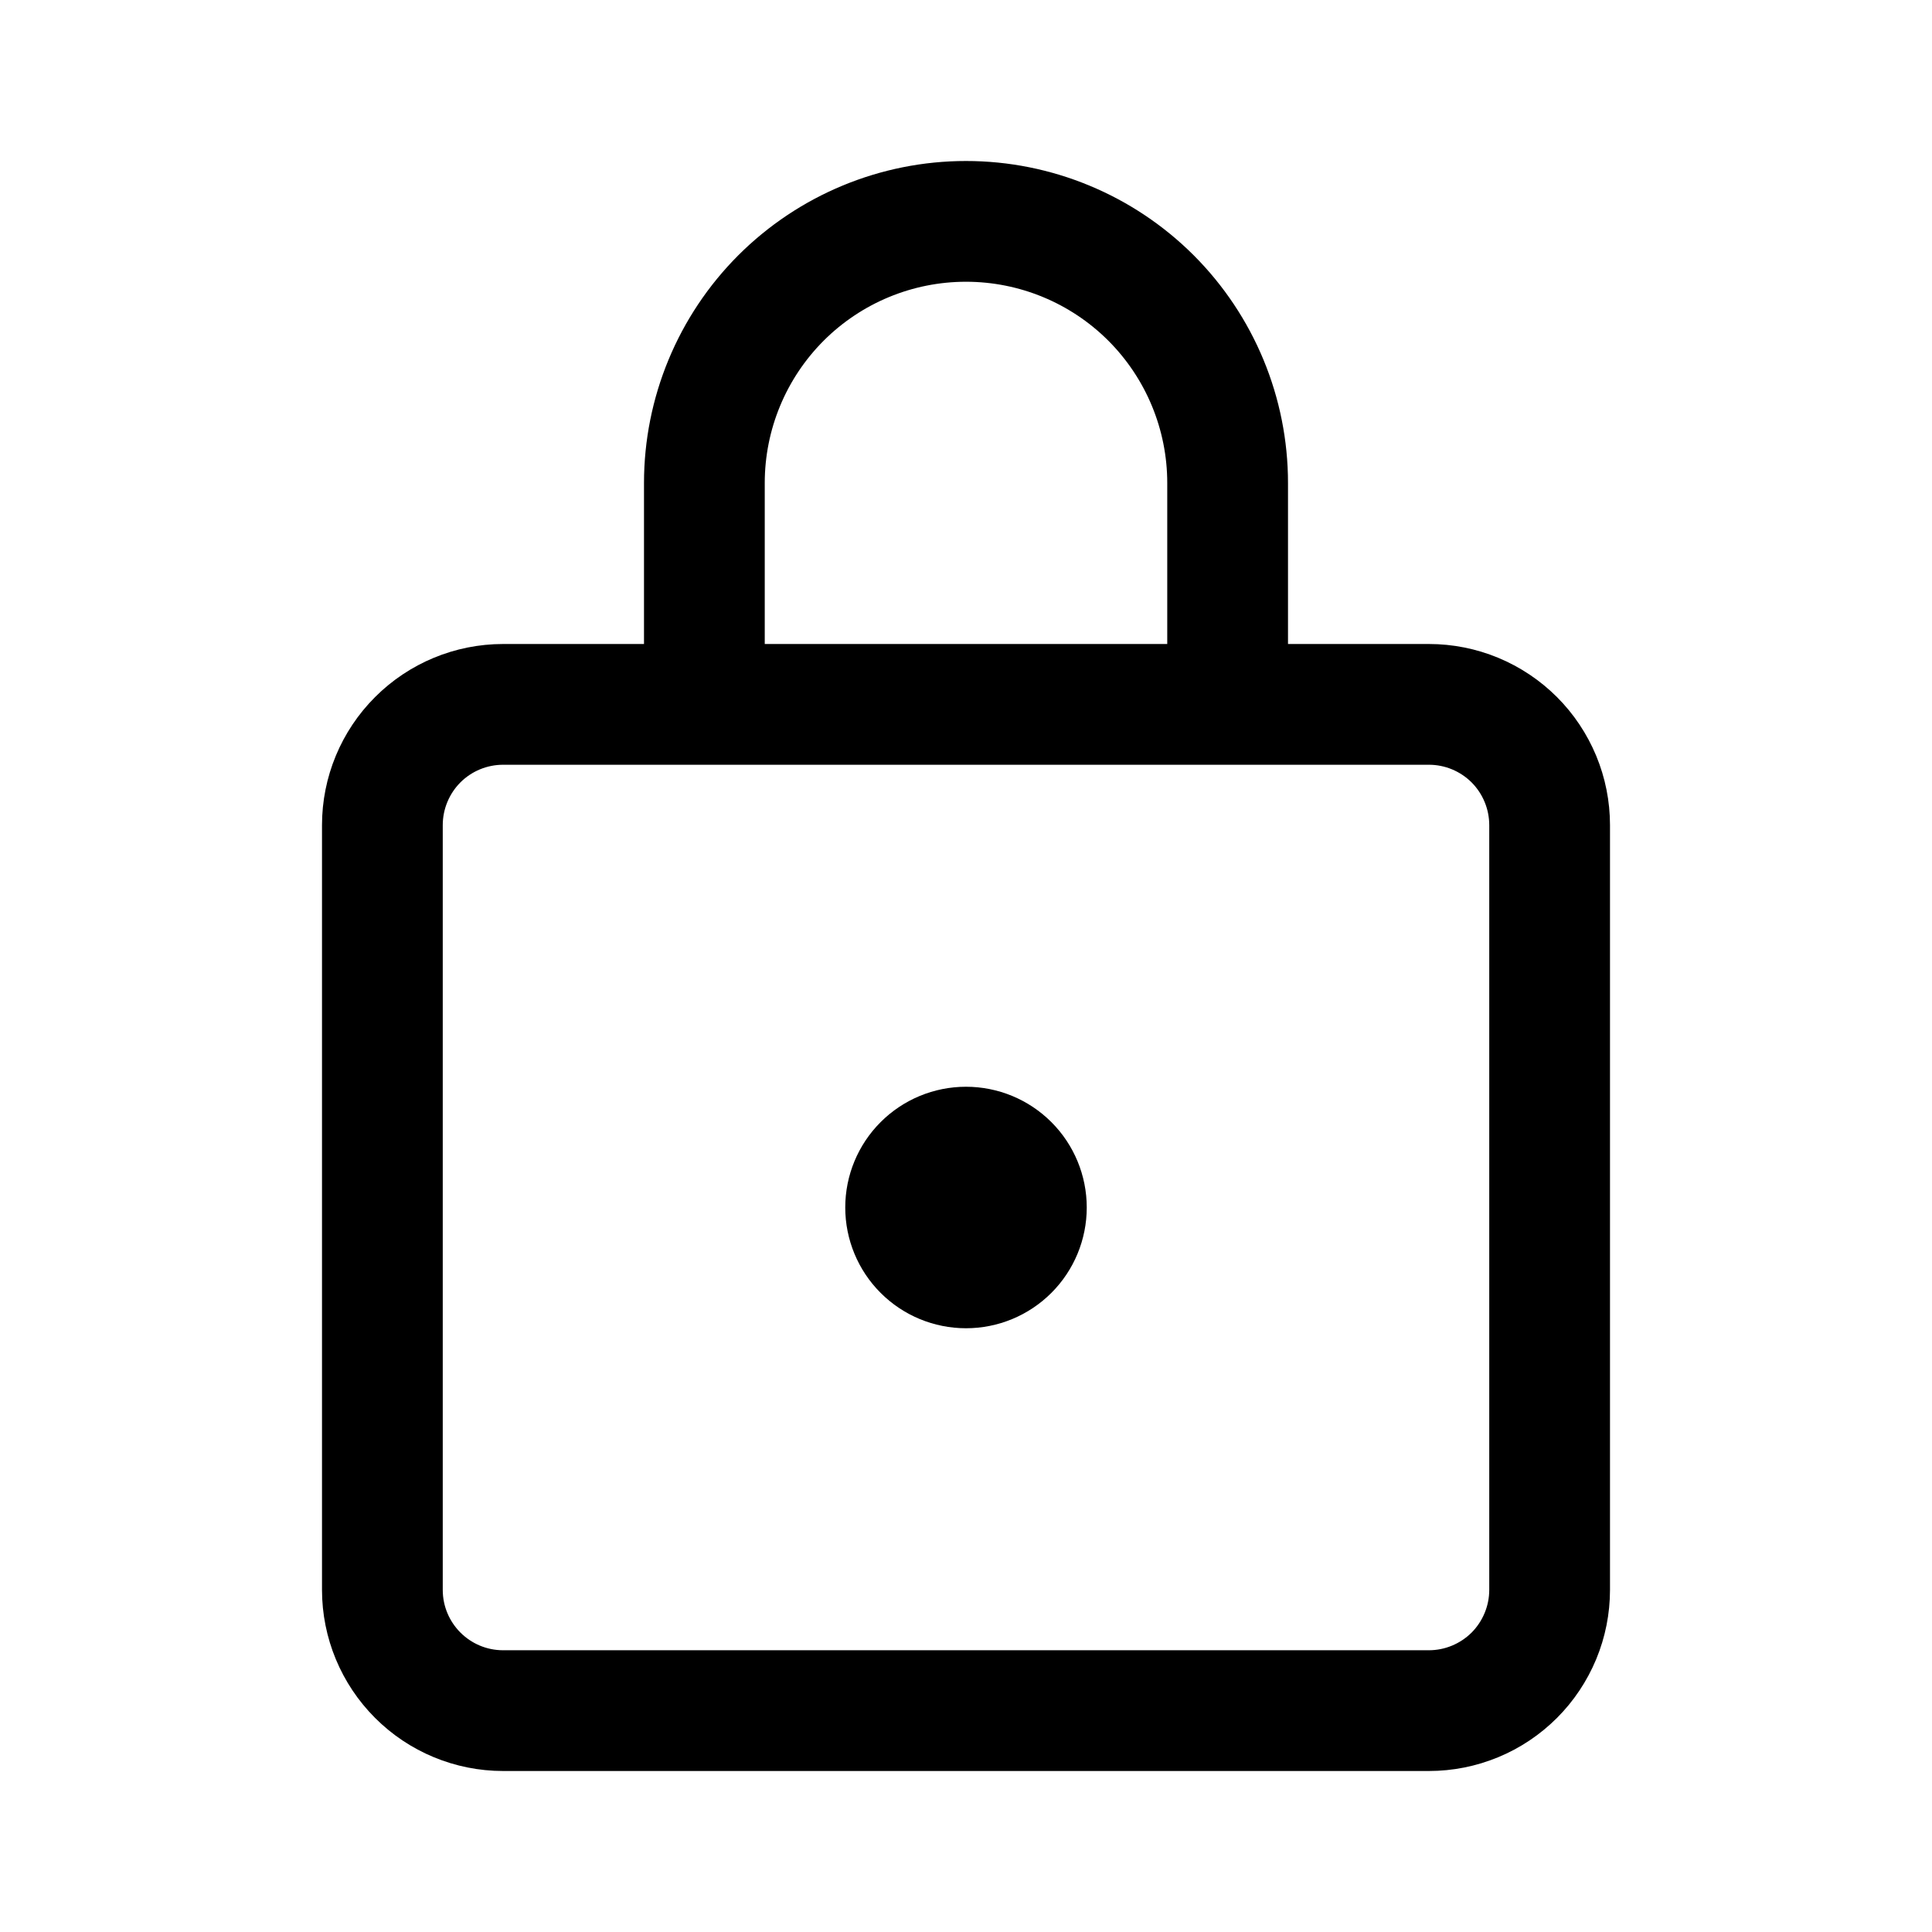 <svg width="36" height="36" viewBox="0 0 36 36" fill="none" xmlns="http://www.w3.org/2000/svg">
<path d="M18 3C19.591 3 21.117 3.632 22.243 4.757C23.368 5.883 24 7.409 24 9V12H26.625C27.068 12 27.507 12.087 27.917 12.257C28.326 12.427 28.698 12.675 29.012 12.989C29.325 13.302 29.573 13.674 29.743 14.083C29.913 14.493 30 14.932 30 15.375V29.625C30 30.068 29.913 30.507 29.743 30.917C29.573 31.326 29.325 31.698 29.012 32.011C28.698 32.325 28.326 32.574 27.917 32.743C27.507 32.913 27.068 33 26.625 33H9.375C8.48 33 7.621 32.644 6.989 32.011C6.356 31.378 6 30.52 6 29.625V15.375C6 14.48 6.356 13.621 6.989 12.989C7.621 12.356 8.48 12 9.375 12H12V9C12 7.409 12.632 5.883 13.757 4.757C14.883 3.632 16.409 3 18 3ZM26.625 14.25H9.375C9.077 14.25 8.79 14.368 8.579 14.579C8.369 14.79 8.25 15.077 8.25 15.375V29.625C8.25 30.246 8.754 30.75 9.375 30.75H26.625C26.923 30.75 27.209 30.631 27.421 30.421C27.631 30.209 27.75 29.923 27.75 29.625V15.375C27.75 15.077 27.631 14.79 27.421 14.579C27.209 14.368 26.923 14.25 26.625 14.25ZM18 20.25C18.597 20.25 19.169 20.487 19.591 20.909C20.013 21.331 20.25 21.903 20.25 22.5C20.25 23.097 20.013 23.669 19.591 24.091C19.169 24.513 18.597 24.75 18 24.75C17.403 24.75 16.831 24.513 16.409 24.091C15.987 23.669 15.75 23.097 15.75 22.5C15.75 21.903 15.987 21.331 16.409 20.909C16.831 20.487 17.403 20.25 18 20.25ZM18 5.25C17.005 5.25 16.052 5.645 15.348 6.348C14.645 7.052 14.25 8.005 14.25 9V12H21.75V9C21.75 8.005 21.355 7.052 20.652 6.348C19.948 5.645 18.995 5.25 18 5.25Z" fill="black"/>
</svg>

